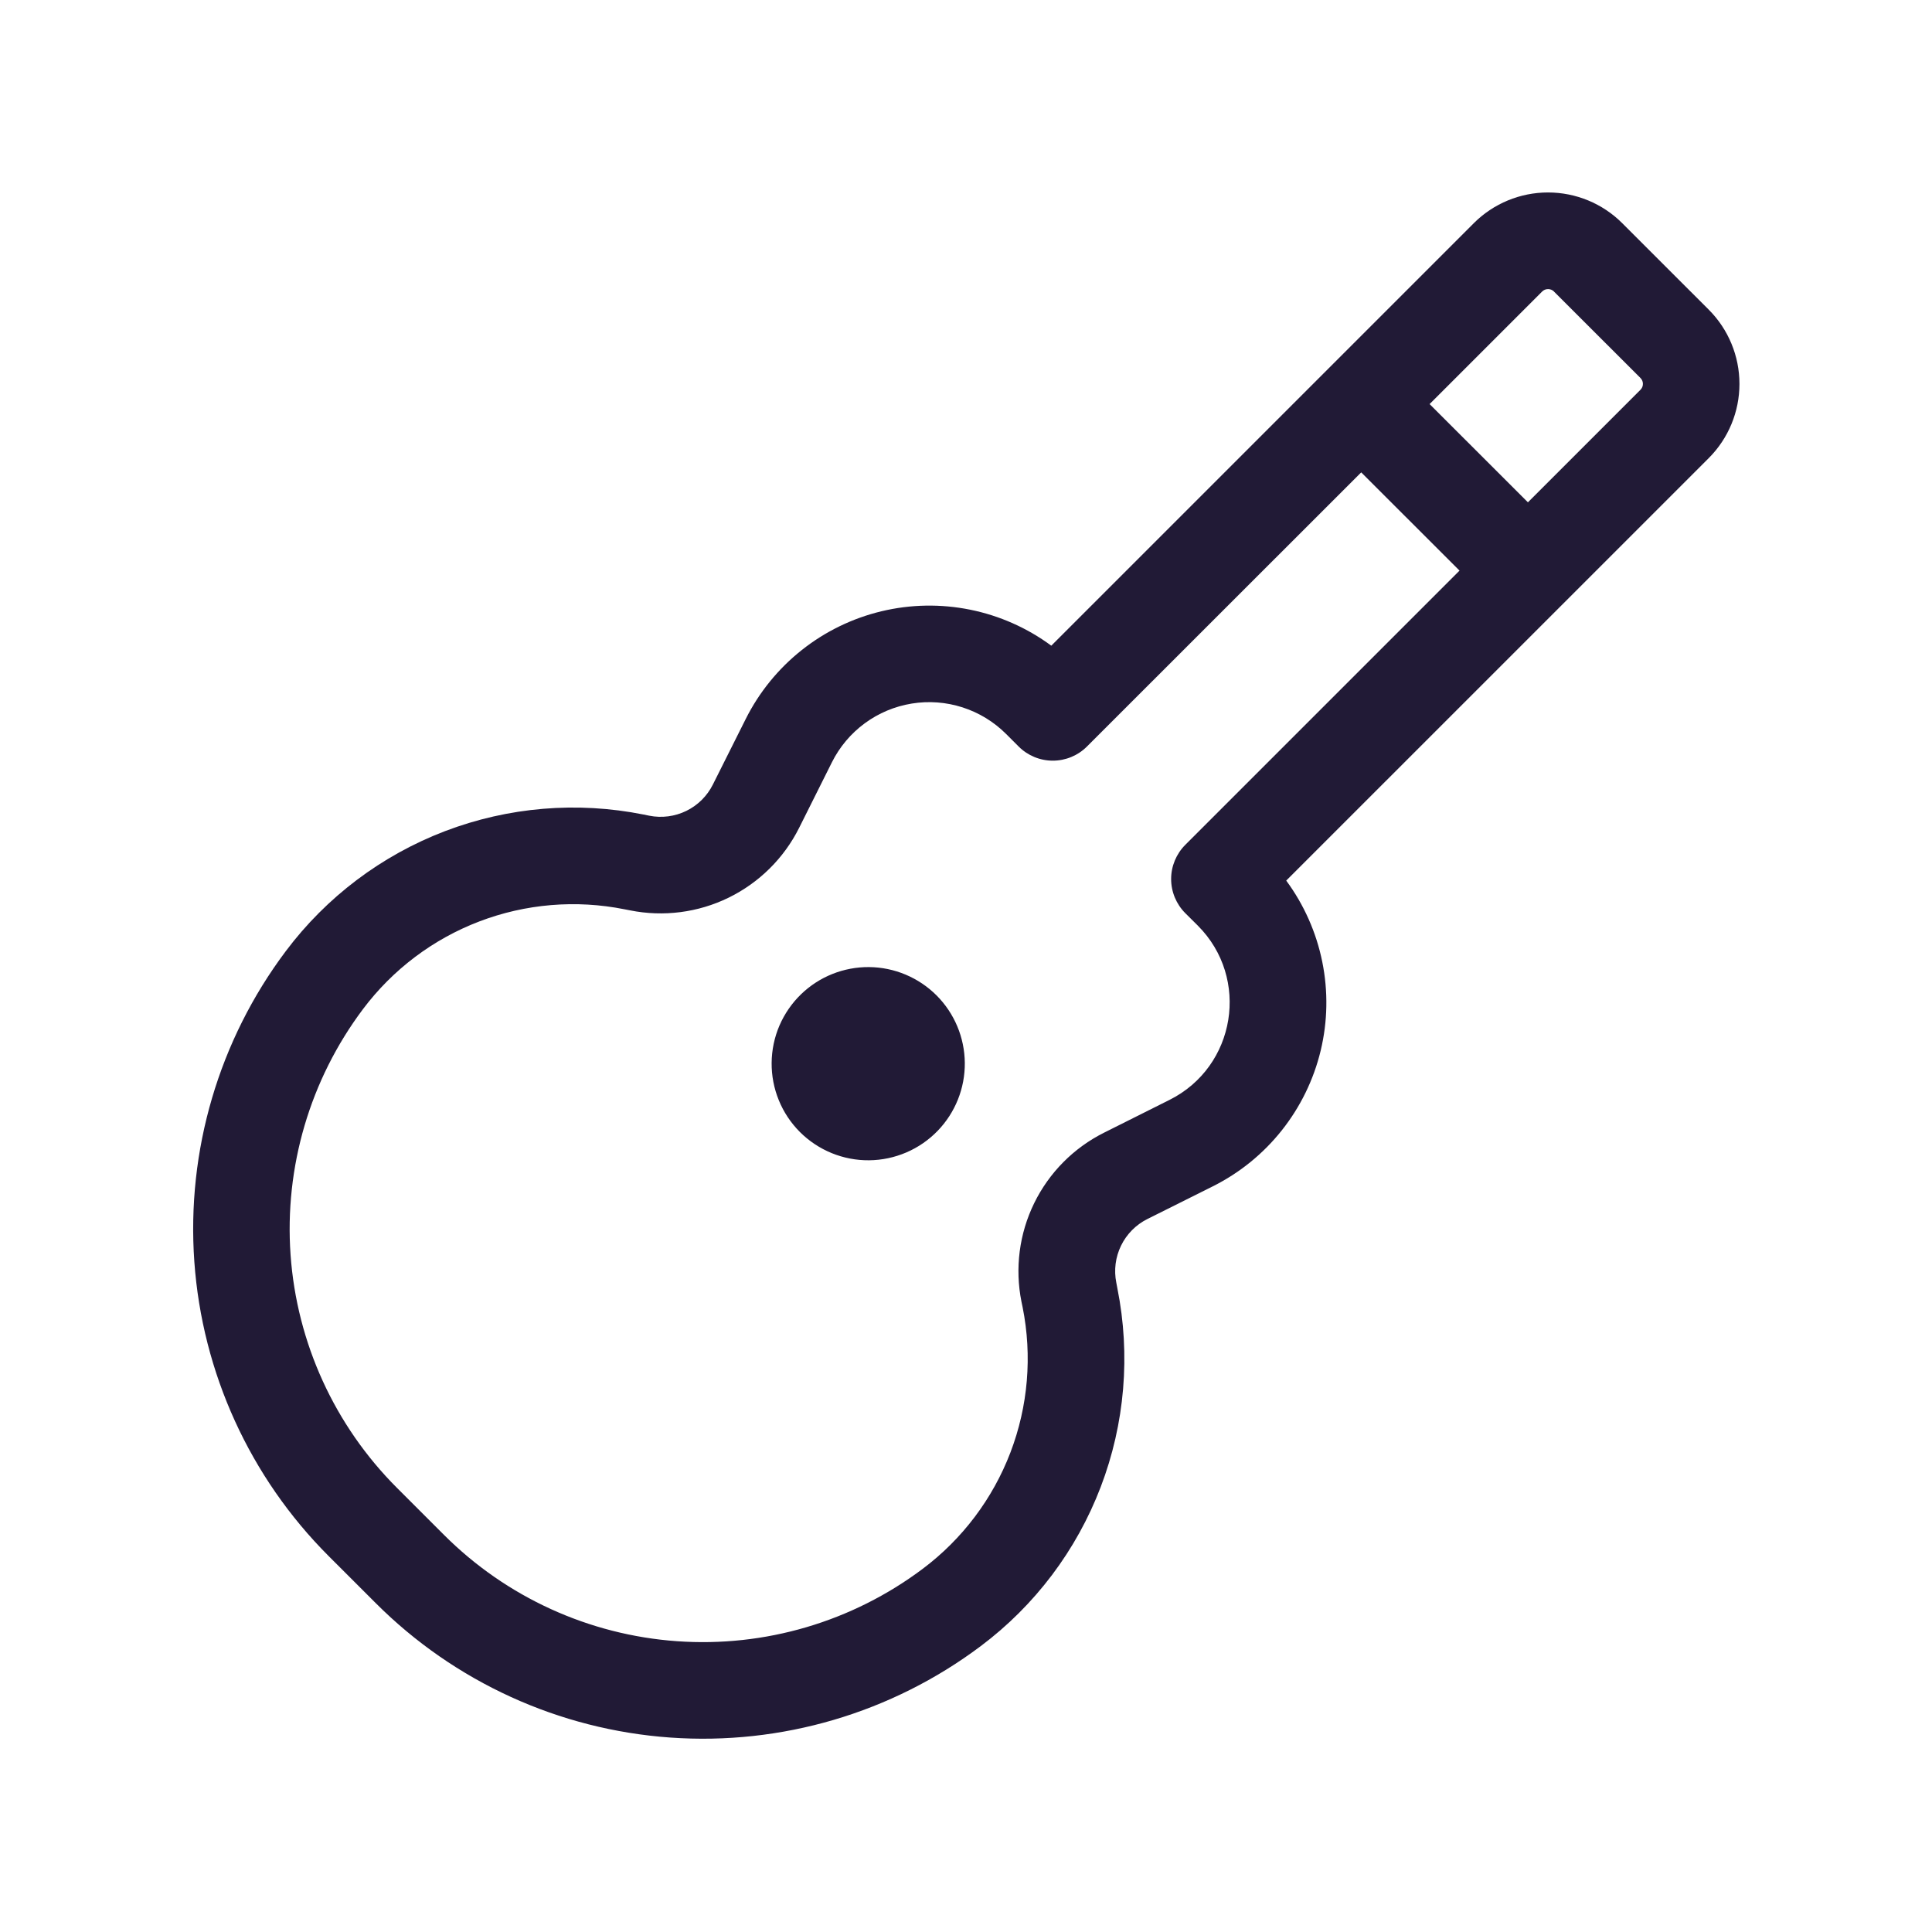 <svg width="68" height="68" viewBox="0 0 68 68" fill="none" xmlns="http://www.w3.org/2000/svg">
<path d="M33.004 39.8C32.69 40.125 32.315 40.384 31.9 40.562C31.485 40.74 31.039 40.834 30.588 40.838C30.137 40.842 29.689 40.756 29.271 40.585C28.853 40.414 28.474 40.162 28.154 39.843C27.835 39.523 27.582 39.144 27.412 38.726C27.241 38.308 27.155 37.86 27.159 37.409C27.163 36.957 27.256 36.511 27.434 36.096C27.613 35.682 27.872 35.306 28.196 34.993C28.838 34.373 29.697 34.031 30.588 34.038C31.479 34.046 32.332 34.404 32.963 35.034C33.593 35.665 33.95 36.517 33.958 37.409C33.966 38.3 33.623 39.159 33.004 39.8ZM51.874 7.854C52.567 7.162 53.506 6.774 54.485 6.774C55.464 6.774 56.404 7.162 57.096 7.854L60.143 10.9C60.835 11.593 61.223 12.533 61.223 13.512C61.223 14.491 60.835 15.43 60.143 16.123L45.271 30.994C45.897 31.843 46.33 32.818 46.539 33.851C46.749 34.885 46.73 35.951 46.484 36.976C46.237 38.002 45.77 38.96 45.114 39.786C44.459 40.611 43.63 41.284 42.687 41.755L40.385 42.905C39.982 43.106 39.656 43.435 39.458 43.841C39.26 44.247 39.201 44.706 39.291 45.149L39.328 45.346C39.796 47.685 39.593 50.109 38.741 52.337C37.89 54.566 36.425 56.508 34.517 57.939C31.38 60.292 27.5 61.434 23.589 61.156C19.678 60.878 15.999 59.199 13.226 56.426L11.57 54.771C8.797 51.998 7.118 48.319 6.84 44.408C6.562 40.496 7.704 36.616 10.057 33.48C11.489 31.571 13.431 30.107 15.659 29.255C17.888 28.404 20.312 28.201 22.651 28.669L22.852 28.71C23.294 28.798 23.753 28.738 24.158 28.54C24.563 28.341 24.891 28.015 25.092 27.611L26.245 25.31C26.717 24.367 27.389 23.539 28.214 22.884C29.039 22.228 29.998 21.761 31.023 21.515C32.047 21.269 33.113 21.25 34.146 21.459C35.179 21.668 36.154 22.1 37.002 22.726L51.874 7.854ZM54.696 10.261C54.641 10.206 54.565 10.175 54.487 10.175C54.408 10.175 54.333 10.206 54.278 10.261L50.317 14.222L53.778 17.68L57.739 13.719C57.766 13.692 57.788 13.659 57.803 13.624C57.818 13.588 57.825 13.55 57.825 13.512C57.825 13.473 57.818 13.435 57.803 13.399C57.788 13.364 57.766 13.331 57.739 13.304L54.693 10.261H54.696ZM51.374 20.087L47.91 16.626L38.257 26.275C37.938 26.594 37.506 26.773 37.055 26.773C36.604 26.773 36.172 26.594 35.853 26.275L35.411 25.833C34.982 25.404 34.457 25.084 33.88 24.898C33.303 24.712 32.69 24.665 32.091 24.763C31.492 24.86 30.926 25.098 30.437 25.457C29.948 25.817 29.552 26.287 29.281 26.829L28.128 29.135C27.593 30.205 26.72 31.069 25.645 31.595C24.57 32.12 23.352 32.277 22.178 32.042L21.981 32.004C20.271 31.662 18.499 31.81 16.87 32.432C15.241 33.054 13.821 34.125 12.774 35.52C10.912 38.002 10.008 41.072 10.227 44.167C10.447 47.262 11.777 50.173 13.971 52.367L15.627 54.023C17.82 56.216 20.732 57.545 23.827 57.765C26.921 57.985 29.992 57.081 32.474 55.219C33.869 54.173 34.94 52.753 35.563 51.124C36.186 49.495 36.335 47.723 35.993 46.012L35.952 45.815C35.717 44.641 35.874 43.423 36.4 42.347C36.926 41.272 37.791 40.4 38.862 39.865L41.164 38.712C43.5 37.543 44.006 34.428 42.16 32.579L41.718 32.14C41.4 31.821 41.22 31.389 41.22 30.938C41.22 30.488 41.4 30.055 41.718 29.736L51.367 20.087H51.374Z" fill="#211A36"/>
</svg>
